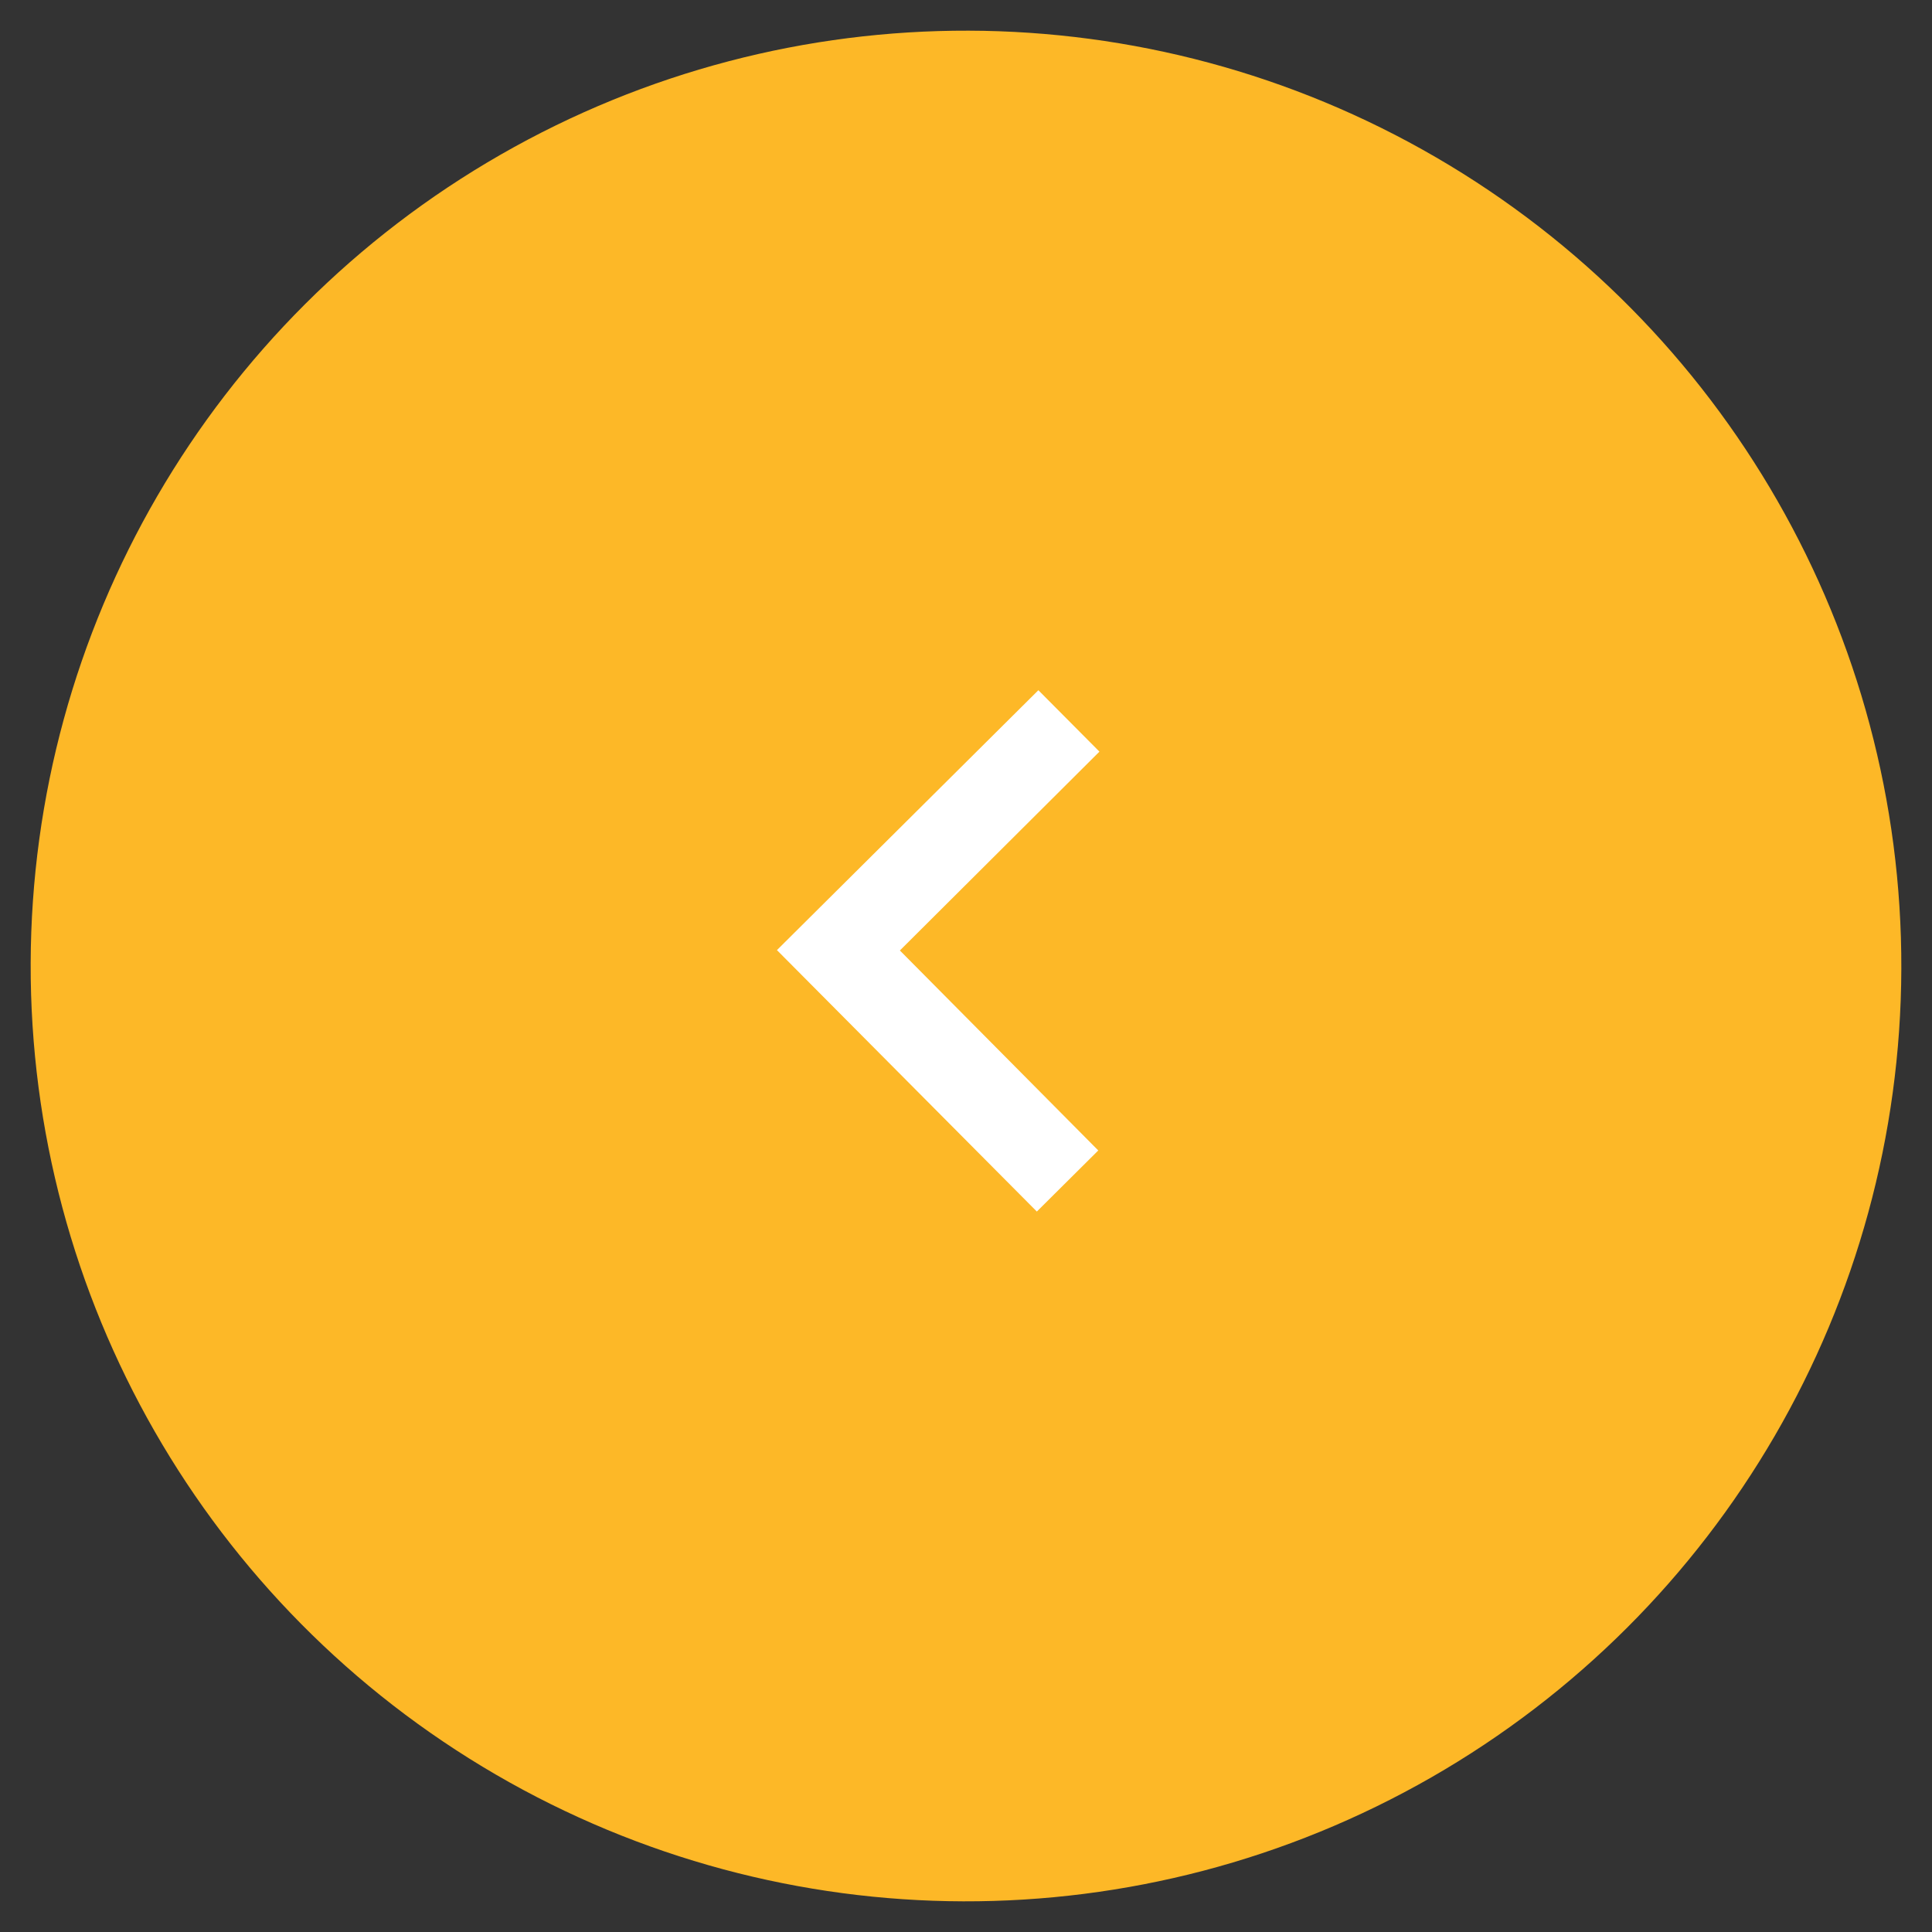 <svg width="63" height="63" viewBox="0 0 63 63" fill="none" xmlns="http://www.w3.org/2000/svg">
<rect x="0" y="0" width="63" height="63" fill="#333333" stroke="none"/>
<circle cx="31.5" cy="31.5" r="30.5" transform="rotate(-179.833 31.5 31.5)" fill="#FDB827"/>
<path d="M33.81 39.507L35.813 37.515L29.344 30.994L35.851 24.51L33.86 22.507L25.335 30.982L33.81 39.507Z" fill="white"/>
</svg>
